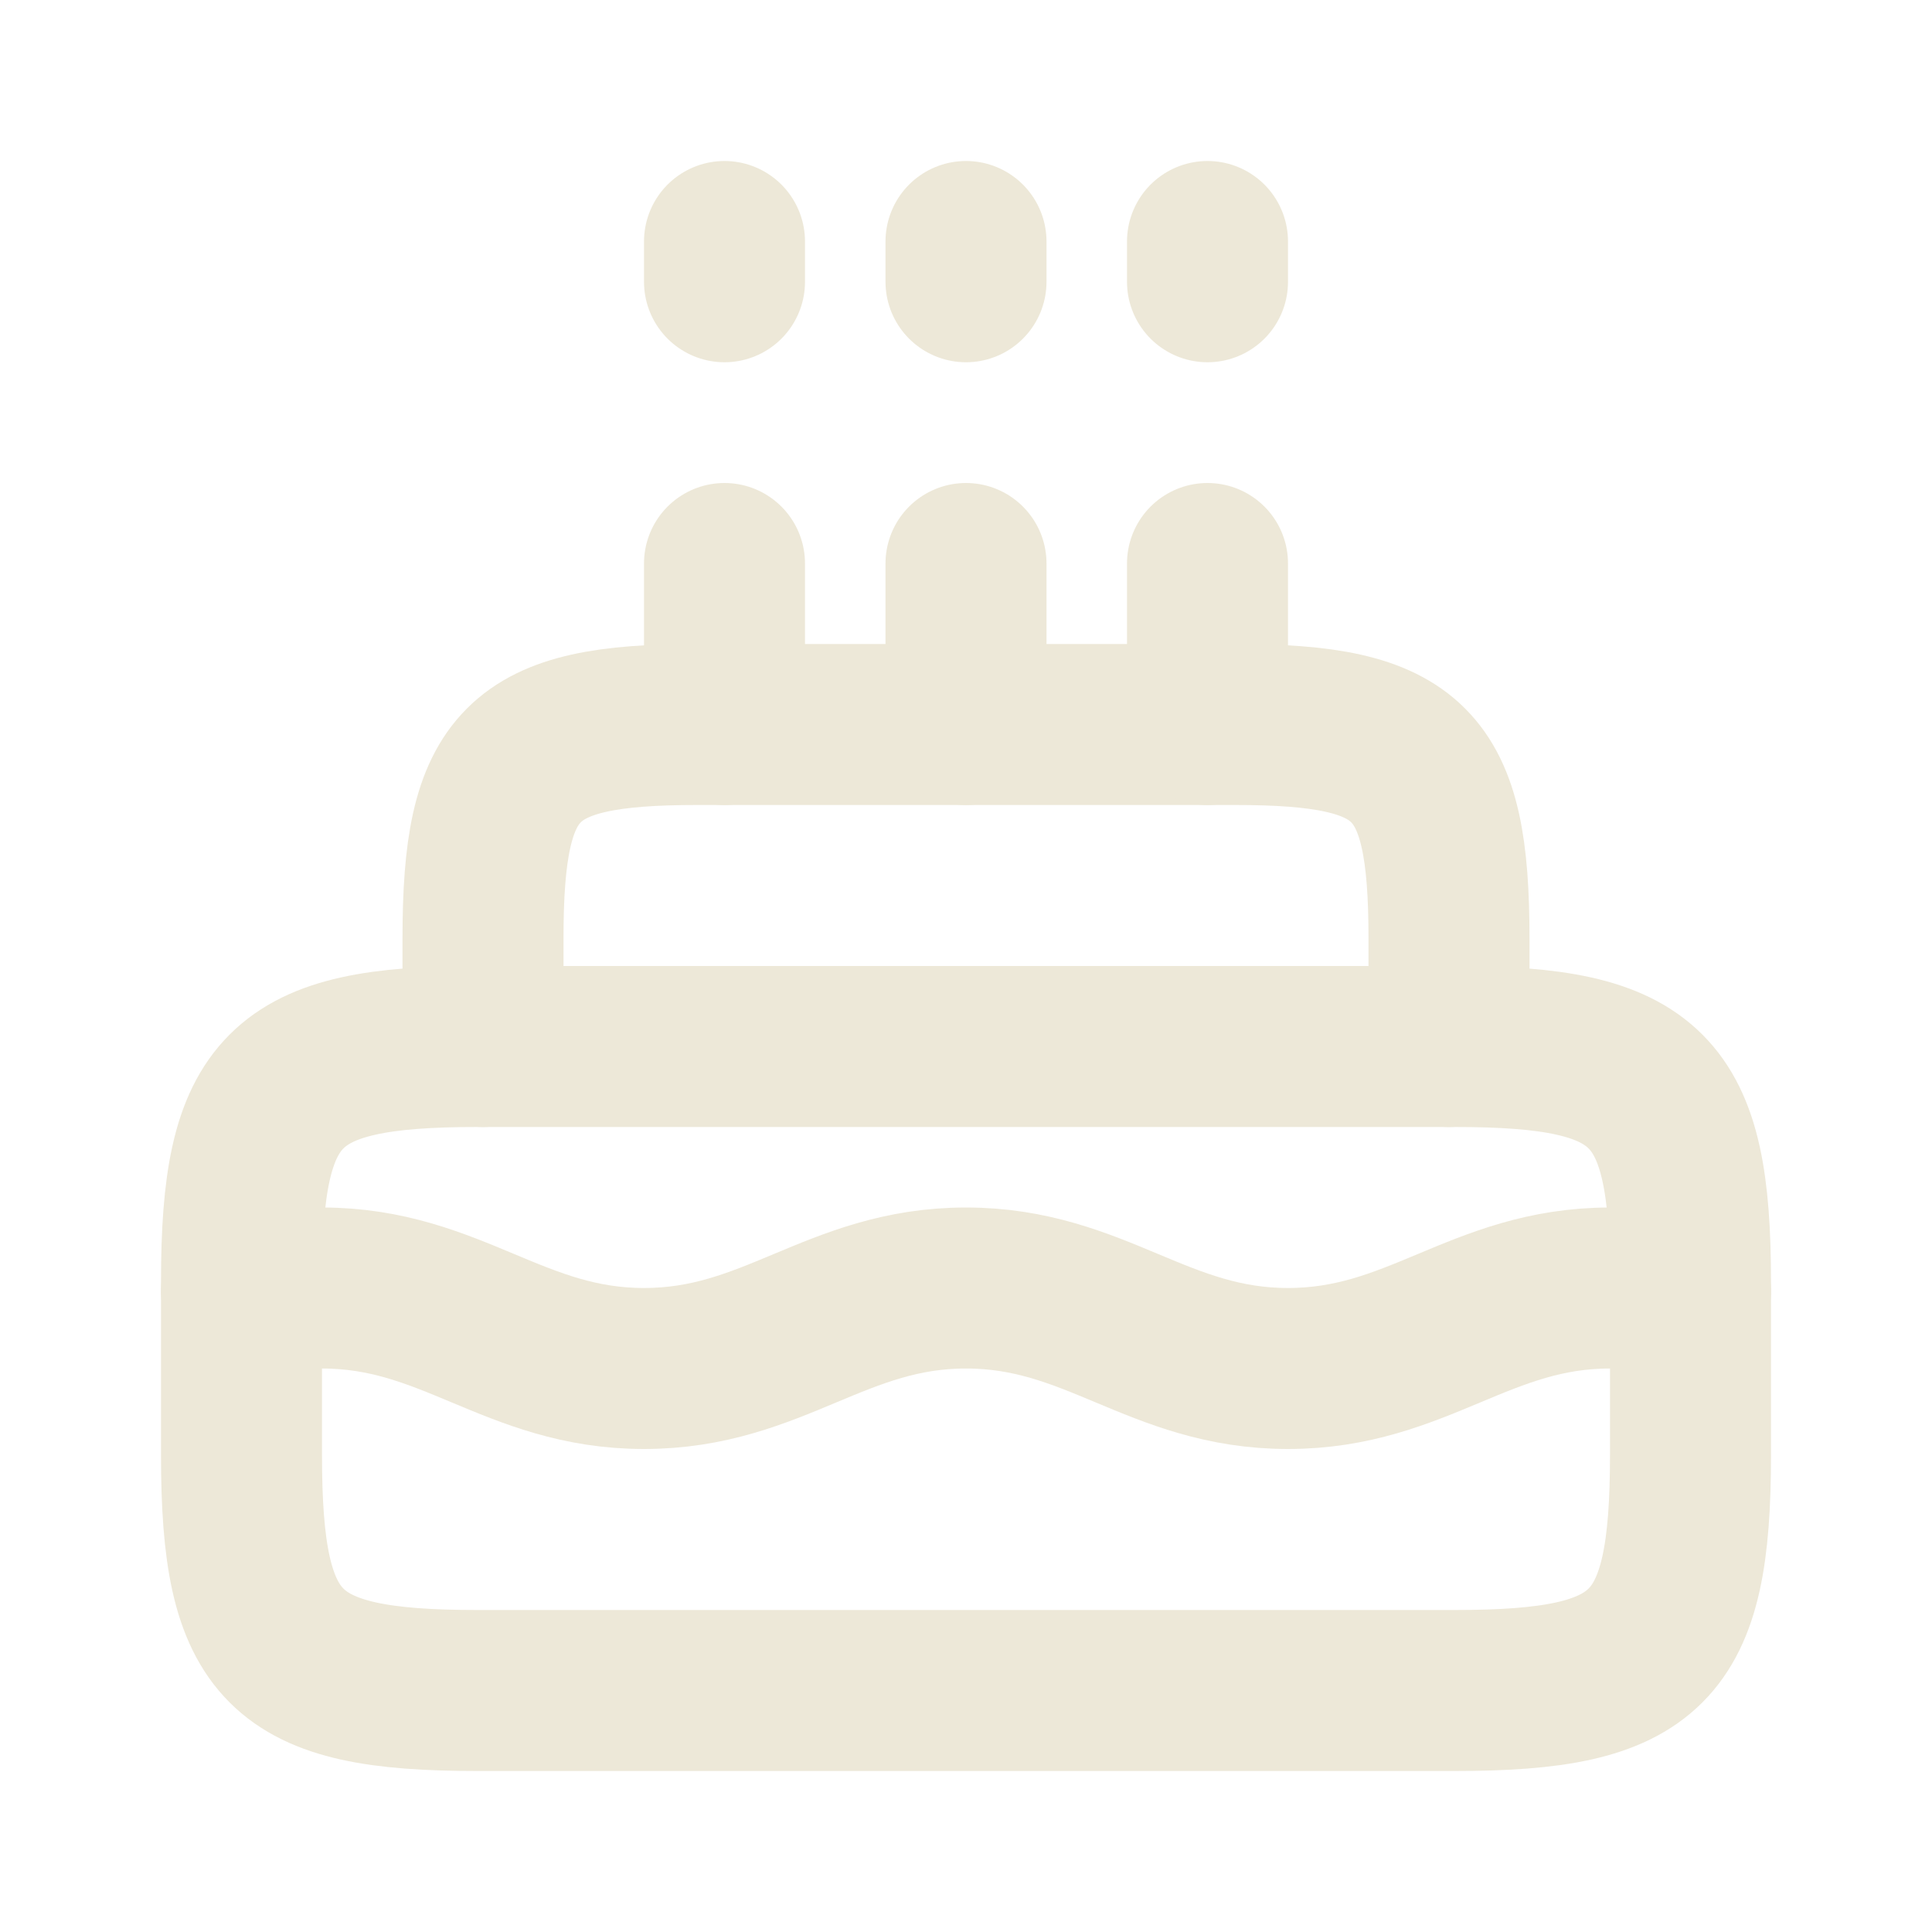 <svg width="48" height="48" viewBox="0 0 48 48" fill="none" xmlns="http://www.w3.org/2000/svg">
<path d="M6 31.85C6 27.032 7.032 26 11.85 26H36.15C40.968 26 42 27.032 42 31.85V36.15C42 40.968 40.968 42 36.15 42H11.85C7.032 42 6 40.968 6 36.15V31.85Z" stroke="#EDE8D8" stroke-width="4"/>
<path d="M12 26V23.312C12 18.938 12.938 18 17.312 18H30.688C35.062 18 36 18.938 36 23.312V26" stroke="#EDE8D8" stroke-width="4" stroke-linecap="round"/>
<path d="M18 18V14" stroke="#EDE8D8" stroke-width="4" stroke-linecap="round" stroke-linejoin="round"/>
<path d="M18 7V6" stroke="#EDE8D8" stroke-width="4" stroke-linecap="round" stroke-linejoin="round"/>
<path d="M30 18V14" stroke="#EDE8D8" stroke-width="4" stroke-linecap="round" stroke-linejoin="round"/>
<path d="M30 7V6" stroke="#EDE8D8" stroke-width="4" stroke-linecap="round" stroke-linejoin="round"/>
<path d="M24 18V14" stroke="#EDE8D8" stroke-width="4" stroke-linecap="round" stroke-linejoin="round"/>
<path d="M24 7V6" stroke="#EDE8D8" stroke-width="4" stroke-linecap="round" stroke-linejoin="round"/>
<path d="M6 32.079C6.619 32.024 7.277 32 8 32C11.22 32 12.78 34 16 34C19.22 34 20.78 32 24 32C27.22 32 28.78 34 32 34C35.22 34 36.78 32 40 32C40.723 32 41.381 32.024 42 32.079" stroke="#EDE8D8" stroke-width="4" stroke-linecap="round" stroke-linejoin="round"/>
</svg>
